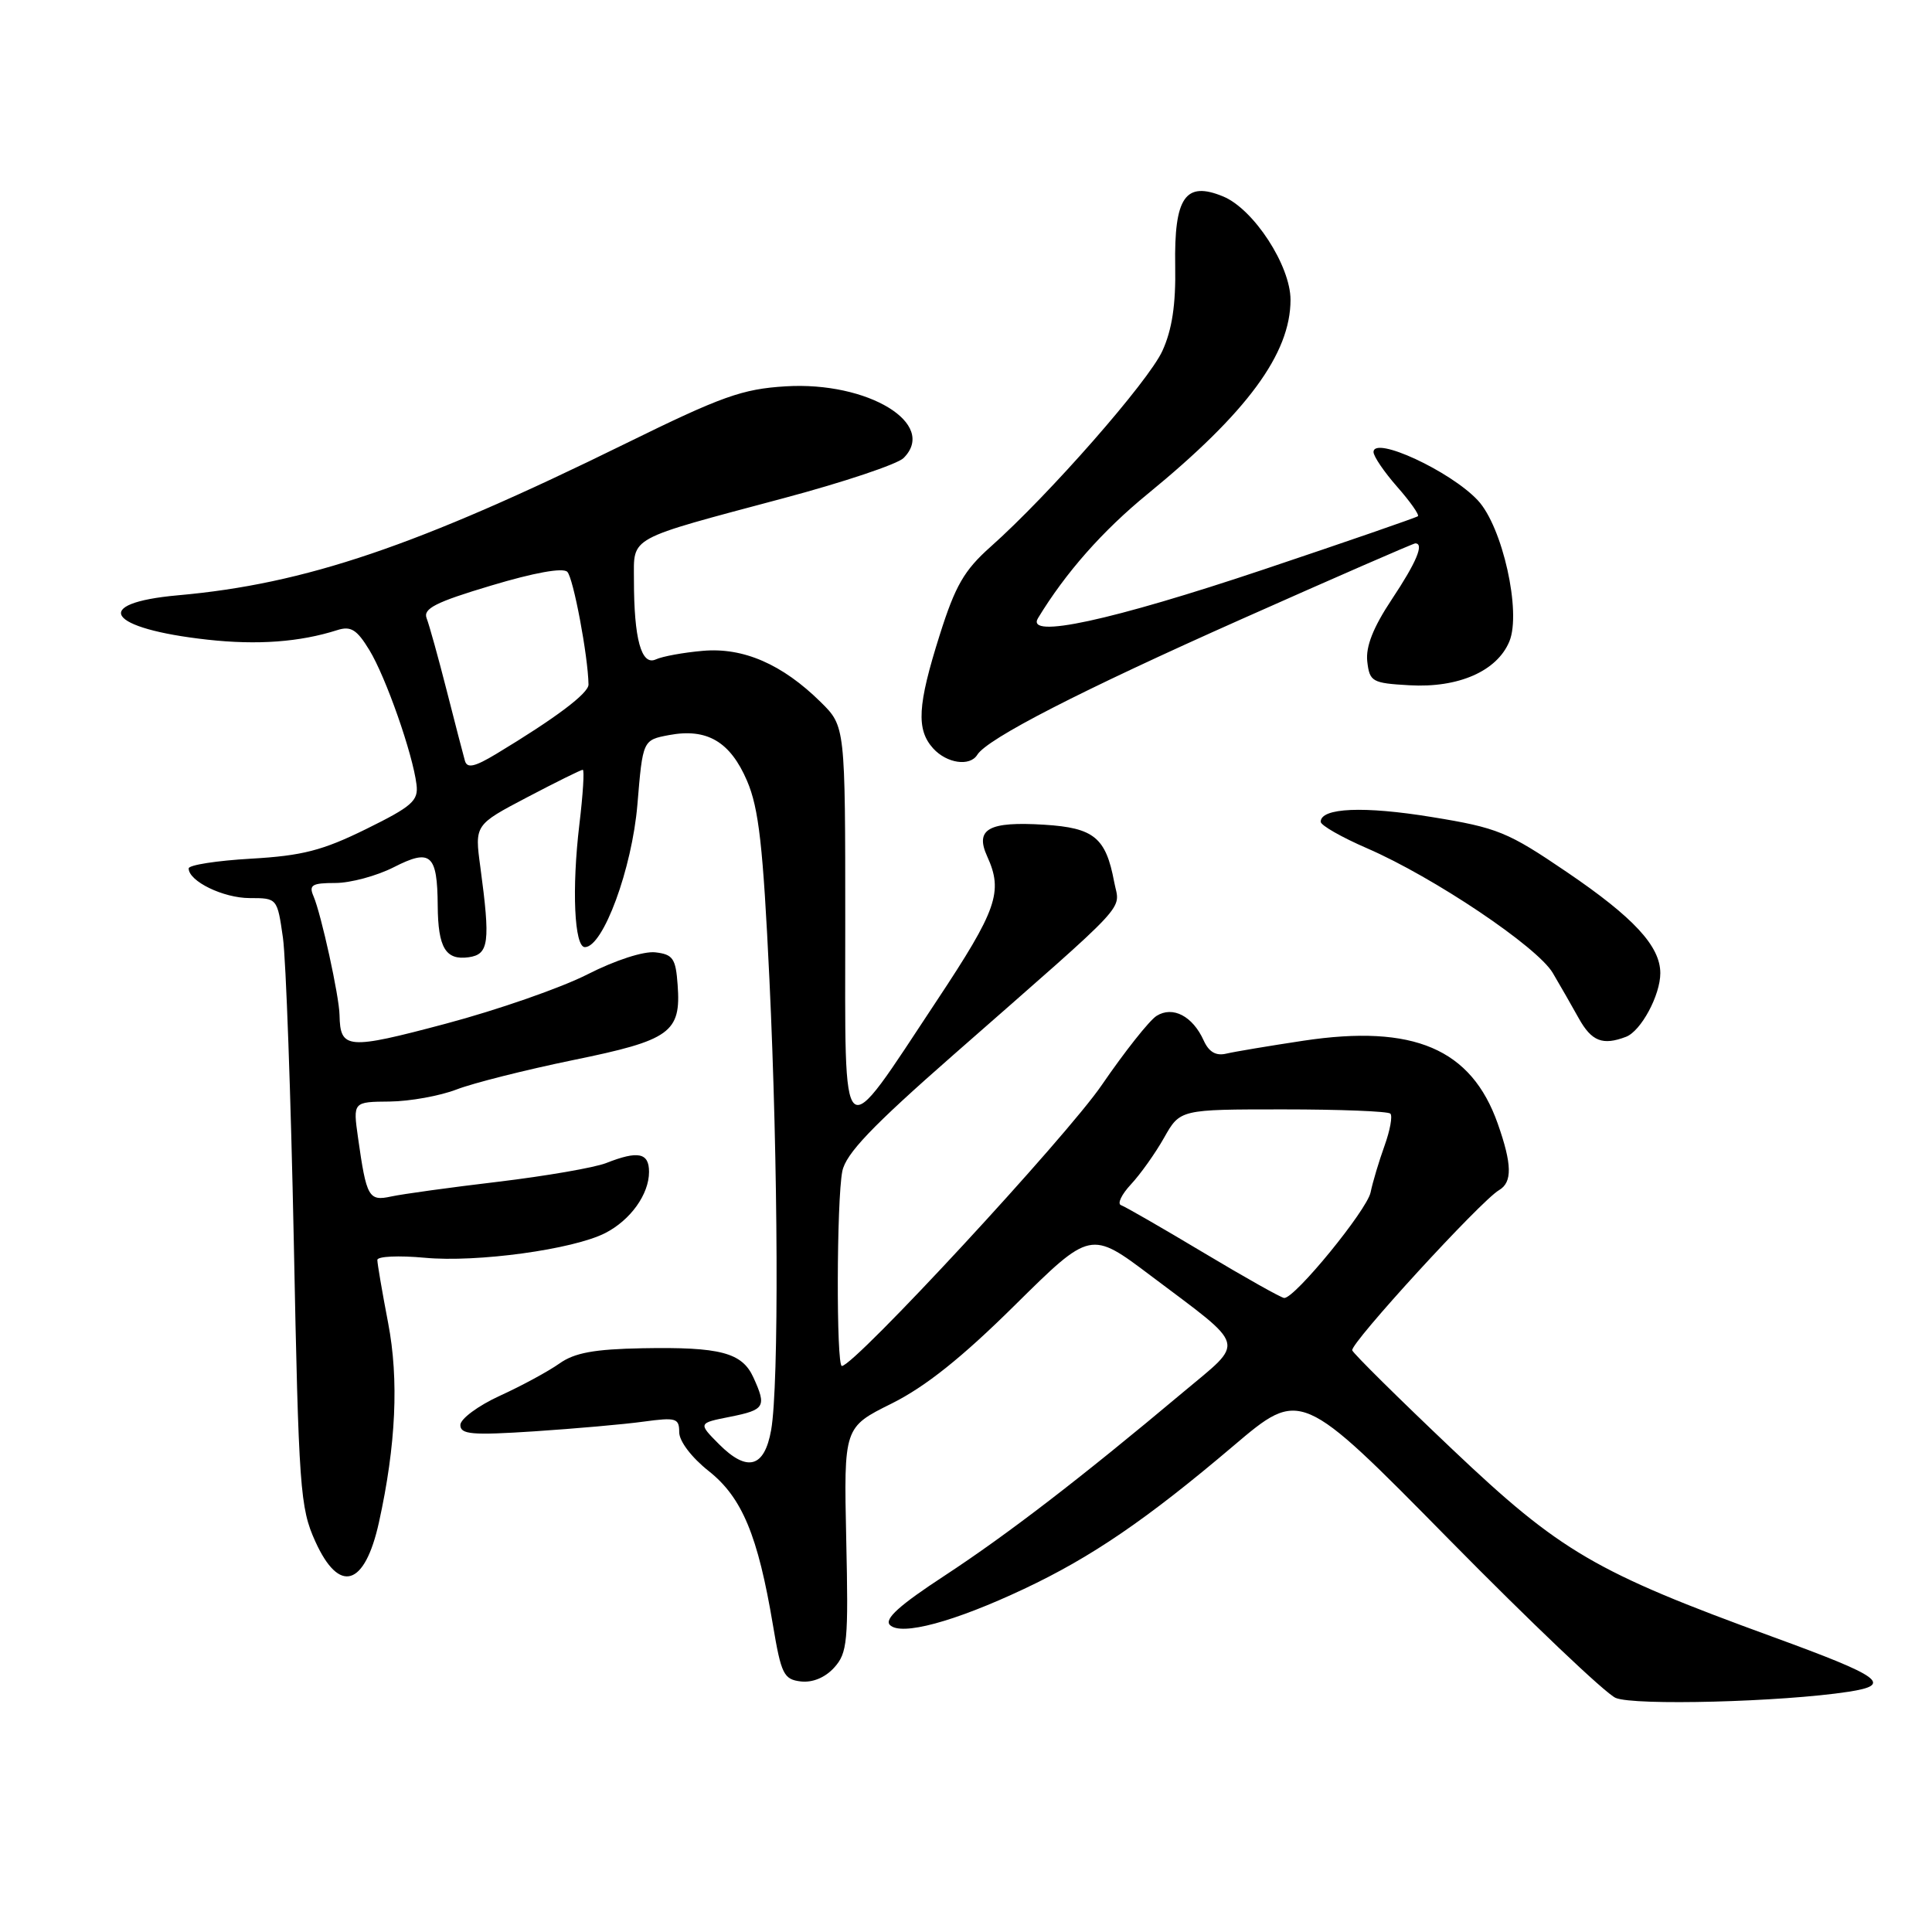 <?xml version="1.0" encoding="UTF-8" standalone="no"?>
<!DOCTYPE svg PUBLIC "-//W3C//DTD SVG 1.1//EN" "http://www.w3.org/Graphics/SVG/1.1/DTD/svg11.dtd" >
<svg xmlns="http://www.w3.org/2000/svg" xmlns:xlink="http://www.w3.org/1999/xlink" version="1.1" viewBox="0 0 256 256">
 <g >
 <path fill="currentColor"
d=" M 244.91 224.17 C 250.87 223.26 249.37 222.17 234.95 216.91 C 211.35 208.31 206.76 205.62 192.44 192.04 C 185.32 185.29 179.36 179.39 179.18 178.93 C 178.85 178.06 196.21 159.11 198.63 157.70 C 200.41 156.66 200.36 154.28 198.46 148.89 C 194.96 138.97 187.32 135.70 172.71 137.90 C 168.20 138.58 163.60 139.35 162.50 139.61 C 161.12 139.94 160.19 139.40 159.50 137.88 C 158.04 134.64 155.40 133.26 153.25 134.61 C 152.29 135.22 149.03 139.34 146.00 143.76 C 141.33 150.61 113.21 181.00 111.55 181.00 C 110.80 181.00 110.85 159.01 111.61 155.20 C 112.08 152.87 115.51 149.27 126.27 139.83 C 150.35 118.70 148.38 120.82 147.63 116.84 C 146.53 110.98 144.95 109.69 138.38 109.28 C 131.00 108.82 129.15 109.84 130.81 113.48 C 132.95 118.17 132.11 120.56 124.12 132.61 C 111.17 152.16 112.00 152.86 112.00 122.27 C 112.00 96.24 112.00 96.24 108.75 93.03 C 103.66 88.01 98.49 85.76 93.12 86.24 C 90.58 86.46 87.77 86.97 86.89 87.38 C 84.98 88.24 84.00 84.66 84.00 76.85 C 84.00 71.02 82.96 71.59 103.88 66.00 C 111.79 63.89 118.93 61.50 119.73 60.69 C 124.27 56.16 115.02 50.53 104.12 51.19 C 98.35 51.54 95.64 52.51 82.92 58.76 C 55.24 72.37 40.47 77.38 23.58 78.88 C 11.93 79.92 14.18 83.29 27.50 84.76 C 34.11 85.49 39.72 85.08 44.70 83.49 C 46.49 82.92 47.29 83.42 48.95 86.15 C 51.12 89.71 54.69 99.87 55.19 103.96 C 55.46 106.10 54.61 106.85 48.50 109.86 C 42.73 112.70 40.05 113.39 33.25 113.78 C 28.71 114.04 25.00 114.62 25.00 115.07 C 25.00 116.77 29.59 119.00 33.09 119.00 C 36.73 119.00 36.74 119.01 37.49 124.25 C 37.89 127.14 38.54 145.25 38.93 164.50 C 39.58 197.35 39.76 199.79 41.78 204.25 C 44.95 211.25 48.33 210.23 50.21 201.73 C 52.47 191.48 52.87 182.82 51.43 175.30 C 50.64 171.19 50.00 167.43 50.00 166.95 C 50.00 166.47 52.83 166.34 56.29 166.66 C 63.18 167.31 75.94 165.56 80.19 163.39 C 83.55 161.67 86.00 158.25 86.00 155.28 C 86.00 152.74 84.56 152.44 80.32 154.11 C 78.77 154.72 72.33 155.83 66.00 156.59 C 59.67 157.34 53.30 158.22 51.84 158.54 C 48.85 159.19 48.56 158.67 47.44 150.75 C 46.77 146.00 46.77 146.00 51.64 145.96 C 54.31 145.93 58.30 145.21 60.50 144.36 C 62.70 143.51 69.66 141.76 75.97 140.46 C 88.84 137.83 90.26 136.81 89.79 130.50 C 89.54 127.00 89.17 126.46 86.84 126.19 C 85.29 126.01 81.51 127.24 77.84 129.11 C 74.35 130.89 65.90 133.83 59.05 135.65 C 46.01 139.12 45.08 139.04 44.99 134.50 C 44.95 132.02 42.56 121.12 41.54 118.75 C 40.90 117.27 41.34 117.00 44.43 117.00 C 46.44 117.00 49.92 116.06 52.18 114.91 C 57.07 112.41 57.95 113.18 58.00 120.00 C 58.04 125.59 59.05 127.27 62.11 126.84 C 64.79 126.46 64.99 124.87 63.65 114.90 C 62.89 109.30 62.89 109.30 69.84 105.65 C 73.67 103.64 76.98 102.00 77.22 102.00 C 77.45 102.00 77.25 105.26 76.77 109.24 C 75.75 117.79 76.10 125.50 77.50 125.50 C 79.92 125.50 83.75 115.10 84.46 106.60 C 85.17 98.06 85.17 98.06 88.66 97.40 C 93.68 96.46 96.76 98.27 98.99 103.47 C 100.55 107.11 101.11 112.10 101.95 129.73 C 103.12 154.35 103.23 183.53 102.18 189.49 C 101.29 194.49 99.01 195.11 95.27 191.36 C 92.50 188.57 92.50 188.57 96.75 187.73 C 101.35 186.81 101.60 186.40 99.83 182.52 C 98.33 179.22 95.44 178.46 85.13 178.65 C 78.73 178.77 76.13 179.25 74.13 180.67 C 72.68 181.70 69.14 183.62 66.25 184.94 C 63.36 186.26 61.00 188.01 61.00 188.82 C 61.00 190.07 62.53 190.20 70.80 189.66 C 76.19 189.30 82.72 188.73 85.30 188.37 C 89.58 187.79 90.00 187.91 90.00 189.78 C 90.00 190.97 91.64 193.13 93.93 194.94 C 98.33 198.43 100.43 203.47 102.42 215.34 C 103.51 221.84 103.85 222.53 106.11 222.80 C 107.67 222.98 109.33 222.29 110.53 220.97 C 112.29 219.03 112.43 217.51 112.13 203.98 C 111.81 189.12 111.81 189.12 118.16 185.97 C 122.63 183.74 127.45 179.90 134.50 172.92 C 144.51 163.03 144.51 163.03 152.50 169.05 C 165.39 178.76 165.05 177.53 156.74 184.50 C 143.19 195.87 133.48 203.33 125.17 208.78 C 119.16 212.71 117.14 214.54 117.92 215.32 C 119.40 216.80 126.42 214.91 135.69 210.54 C 144.63 206.33 151.94 201.34 163.43 191.59 C 172.35 184.02 172.35 184.02 192.00 203.98 C 202.81 214.96 212.75 224.41 214.08 224.98 C 216.53 226.03 236.11 225.52 244.91 224.17 Z  M 215.46 137.38 C 217.44 136.62 220.00 131.87 220.00 128.95 C 220.00 125.38 216.49 121.58 207.61 115.55 C 199.78 110.23 198.45 109.68 189.71 108.26 C 180.73 106.79 175.00 107.03 175.00 108.89 C 175.00 109.36 177.77 110.94 181.16 112.41 C 189.97 116.23 203.70 125.45 205.75 128.92 C 206.71 130.55 208.27 133.26 209.20 134.94 C 210.90 137.99 212.37 138.56 215.46 137.38 Z  M 129.49 100.02 C 130.81 97.88 143.11 91.56 164.55 82.02 C 176.93 76.51 187.28 72.00 187.53 72.00 C 188.74 72.00 187.70 74.49 184.42 79.42 C 181.95 83.14 180.95 85.68 181.17 87.65 C 181.48 90.33 181.81 90.52 186.74 90.80 C 193.25 91.18 198.37 88.93 200.00 84.99 C 201.61 81.10 199.09 69.79 195.82 66.30 C 192.21 62.43 182.00 57.70 182.00 59.90 C 182.00 60.47 183.41 62.54 185.13 64.50 C 186.86 66.46 188.09 68.22 187.88 68.40 C 187.67 68.58 178.50 71.75 167.50 75.44 C 147.19 82.25 135.85 84.70 137.54 81.91 C 141.20 75.88 146.10 70.33 152.07 65.45 C 165.26 54.66 171.00 46.85 171.00 39.73 C 171.00 35.20 166.12 27.70 162.07 26.03 C 157.06 23.96 155.57 26.13 155.72 35.24 C 155.81 40.35 155.31 43.68 154.02 46.50 C 152.17 50.55 139.02 65.55 131.26 72.45 C 127.76 75.56 126.58 77.60 124.51 84.16 C 121.57 93.46 121.39 96.67 123.65 99.17 C 125.45 101.15 128.51 101.60 129.49 100.02 Z  M 159.50 166.00 C 154.00 162.71 149.07 159.87 148.54 159.69 C 148.02 159.51 148.61 158.27 149.86 156.93 C 151.11 155.59 153.09 152.81 154.25 150.75 C 156.37 147.00 156.37 147.00 170.02 147.00 C 177.52 147.00 183.92 147.25 184.23 147.56 C 184.54 147.87 184.19 149.78 183.46 151.81 C 182.73 153.84 181.89 156.63 181.61 158.00 C 181.11 160.37 171.60 172.01 170.17 171.99 C 169.80 171.99 165.00 169.29 159.50 166.00 Z  M 61.61 100.83 C 61.40 100.10 60.31 95.90 59.19 91.50 C 58.07 87.10 56.87 82.79 56.53 81.92 C 56.04 80.65 57.71 79.79 65.08 77.59 C 70.77 75.88 74.59 75.19 75.17 75.77 C 75.97 76.57 77.92 86.93 77.98 90.70 C 78.00 91.86 73.64 95.14 65.75 99.90 C 62.91 101.61 61.91 101.84 61.61 100.83 Z "/>
</g>
</svg>